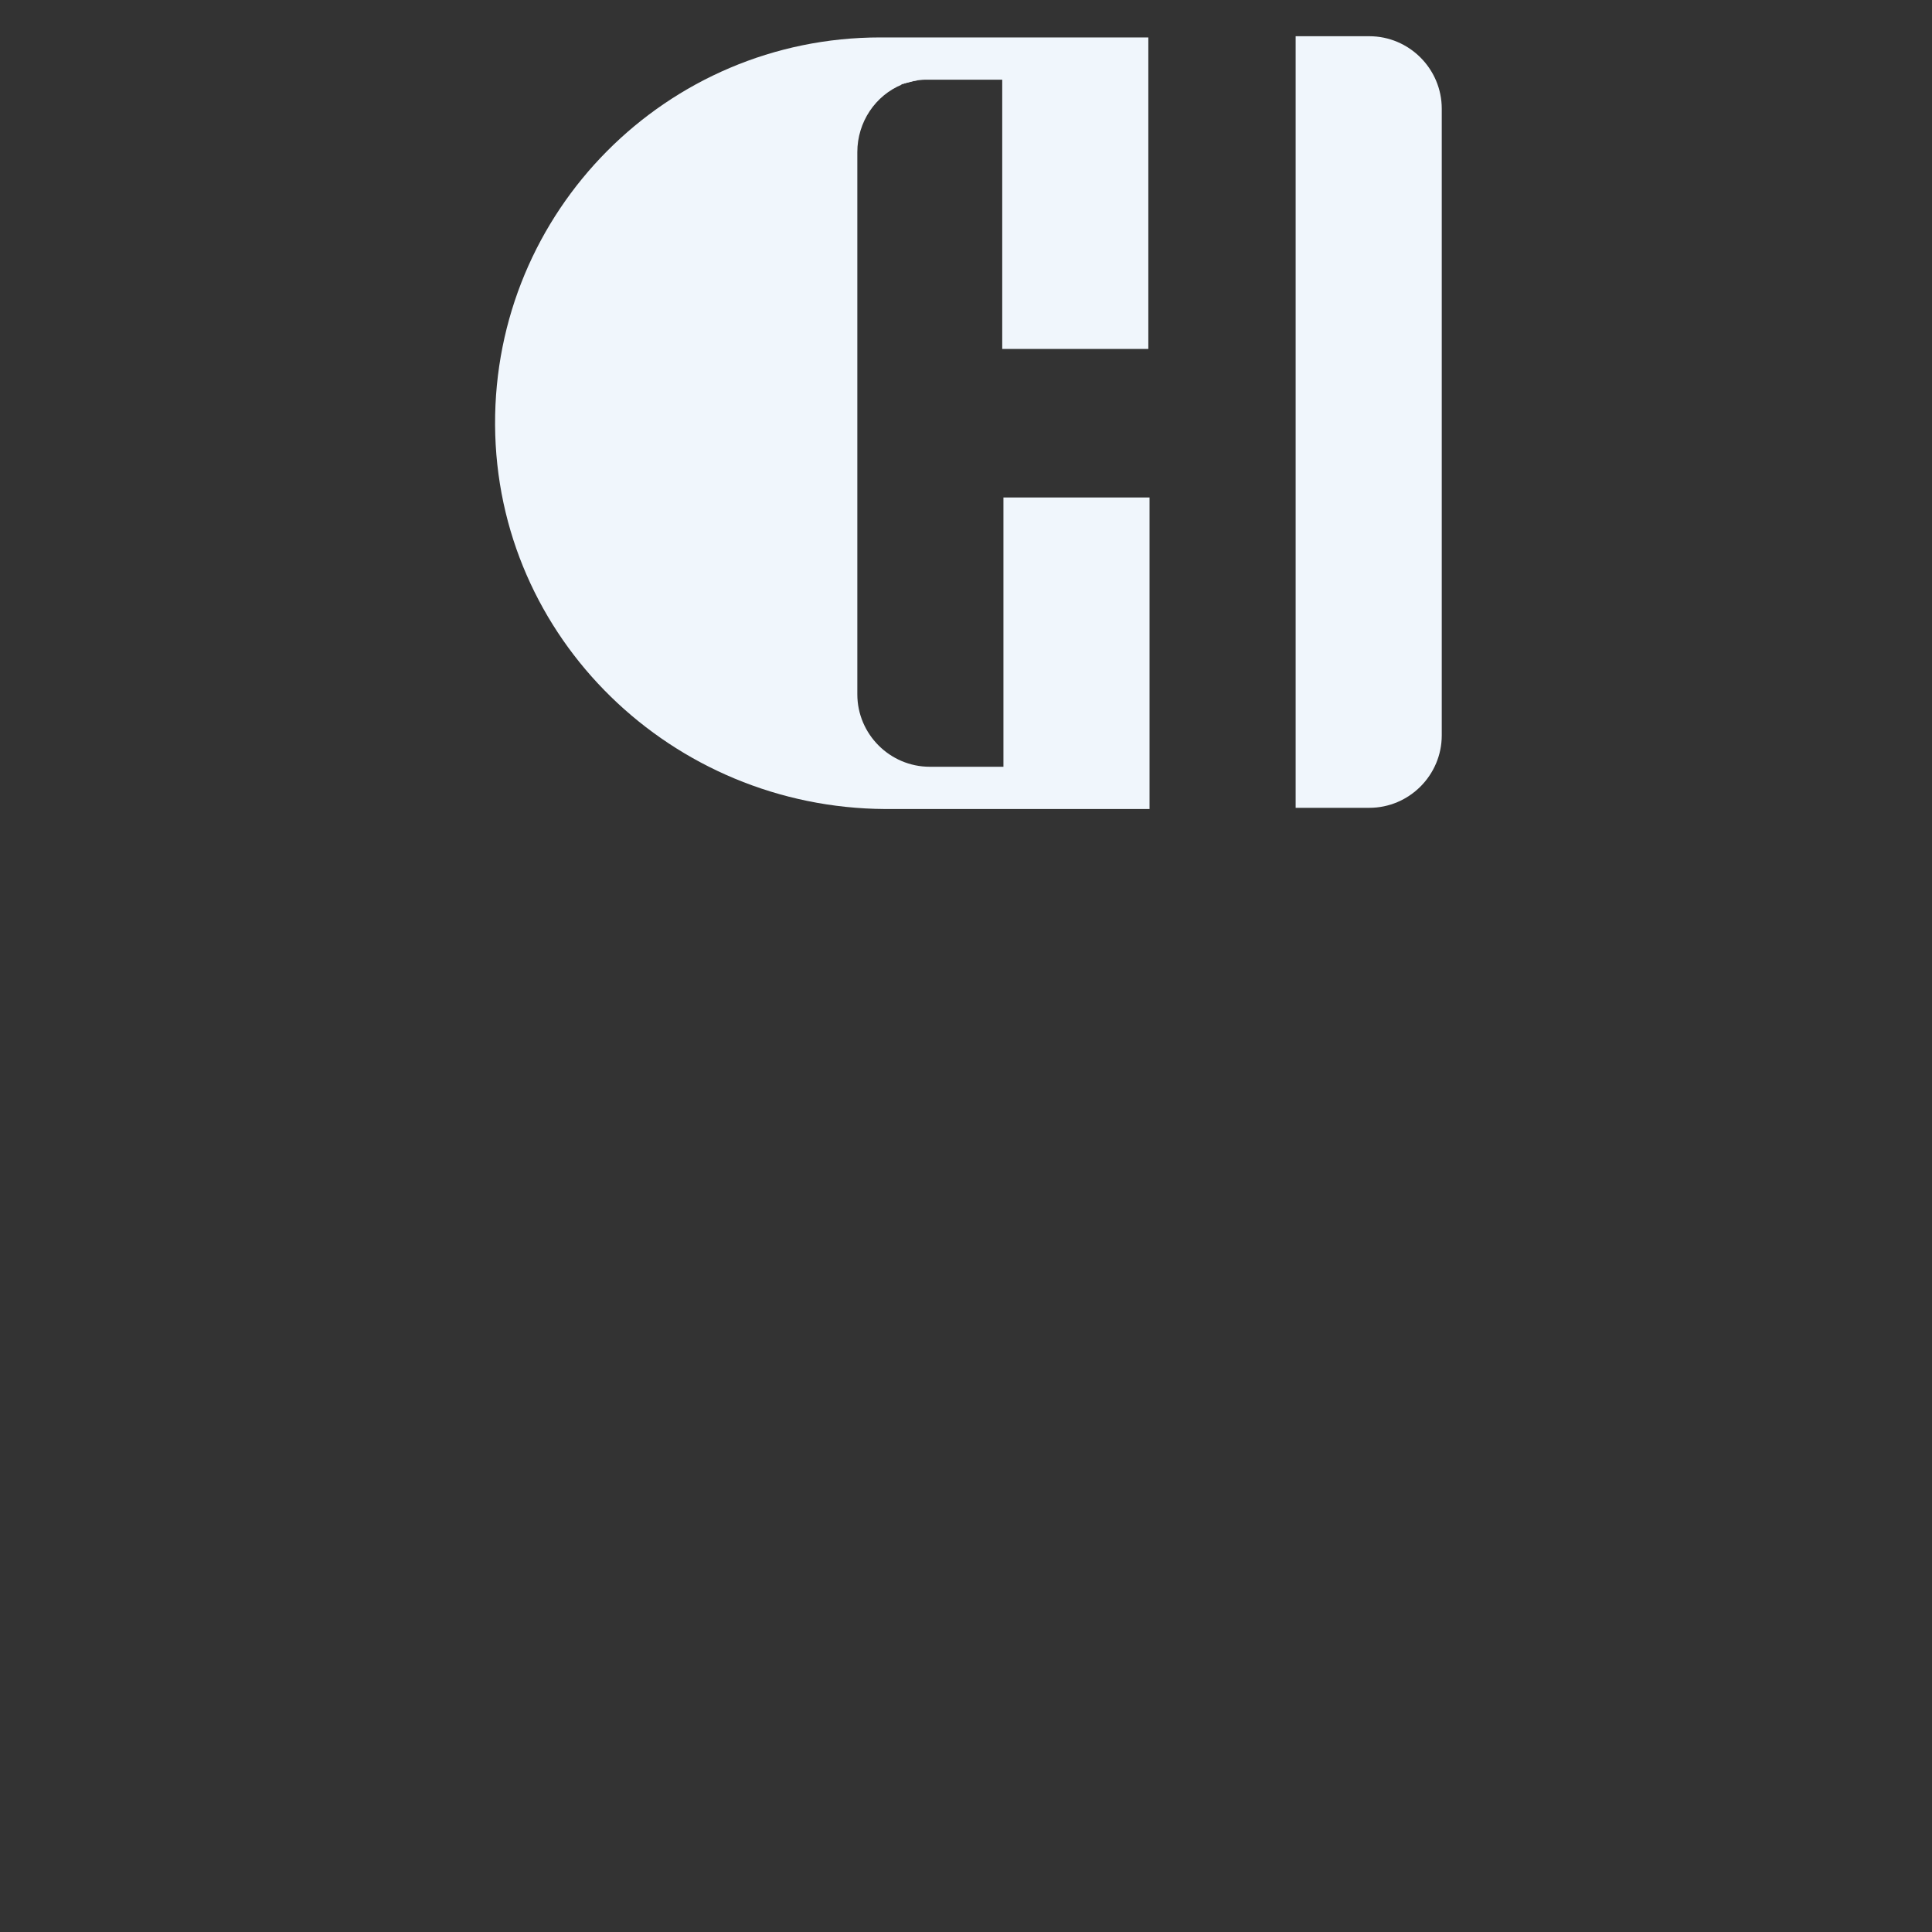 <svg version="1.2" xmlns="http://www.w3.org/2000/svg" viewBox="-40 +5 160 160">
	<rect x="-40" y="+5" width="160" height="160" fill="#333333" stroke="none"/>
	<style>
		.s0 { fill: #f0f6fc }
	</style>
	<path id="Layer" class="s0" d="m1 40.2c-0.1-17.7 14.2-32.1 31.9-32.1h22.2v25.8h-12.1v-22.3h-6.4c-0.7 0-1.4 0.2-2 0.4h0.1c-2.2 0.9-3.7 3.1-3.7 5.6v44.9c0 3.3 2.7 6 6 6h6.1v-22.3h12.1v25.8h-21.9c-17.6-0.1-32.2-14.1-32.3-31.8z"/>
	<path id="Layer" class="s0" d="m34.6 12c0.6-0.3 1.3-0.4 2-0.4-0.6 0-1.3 0.2-2 0.4zm32.7 59.9v-63.9h6.1c3.3 0 6 2.7 6 6v51.9c0 3.3-2.7 6-6 6z"/>
</svg>